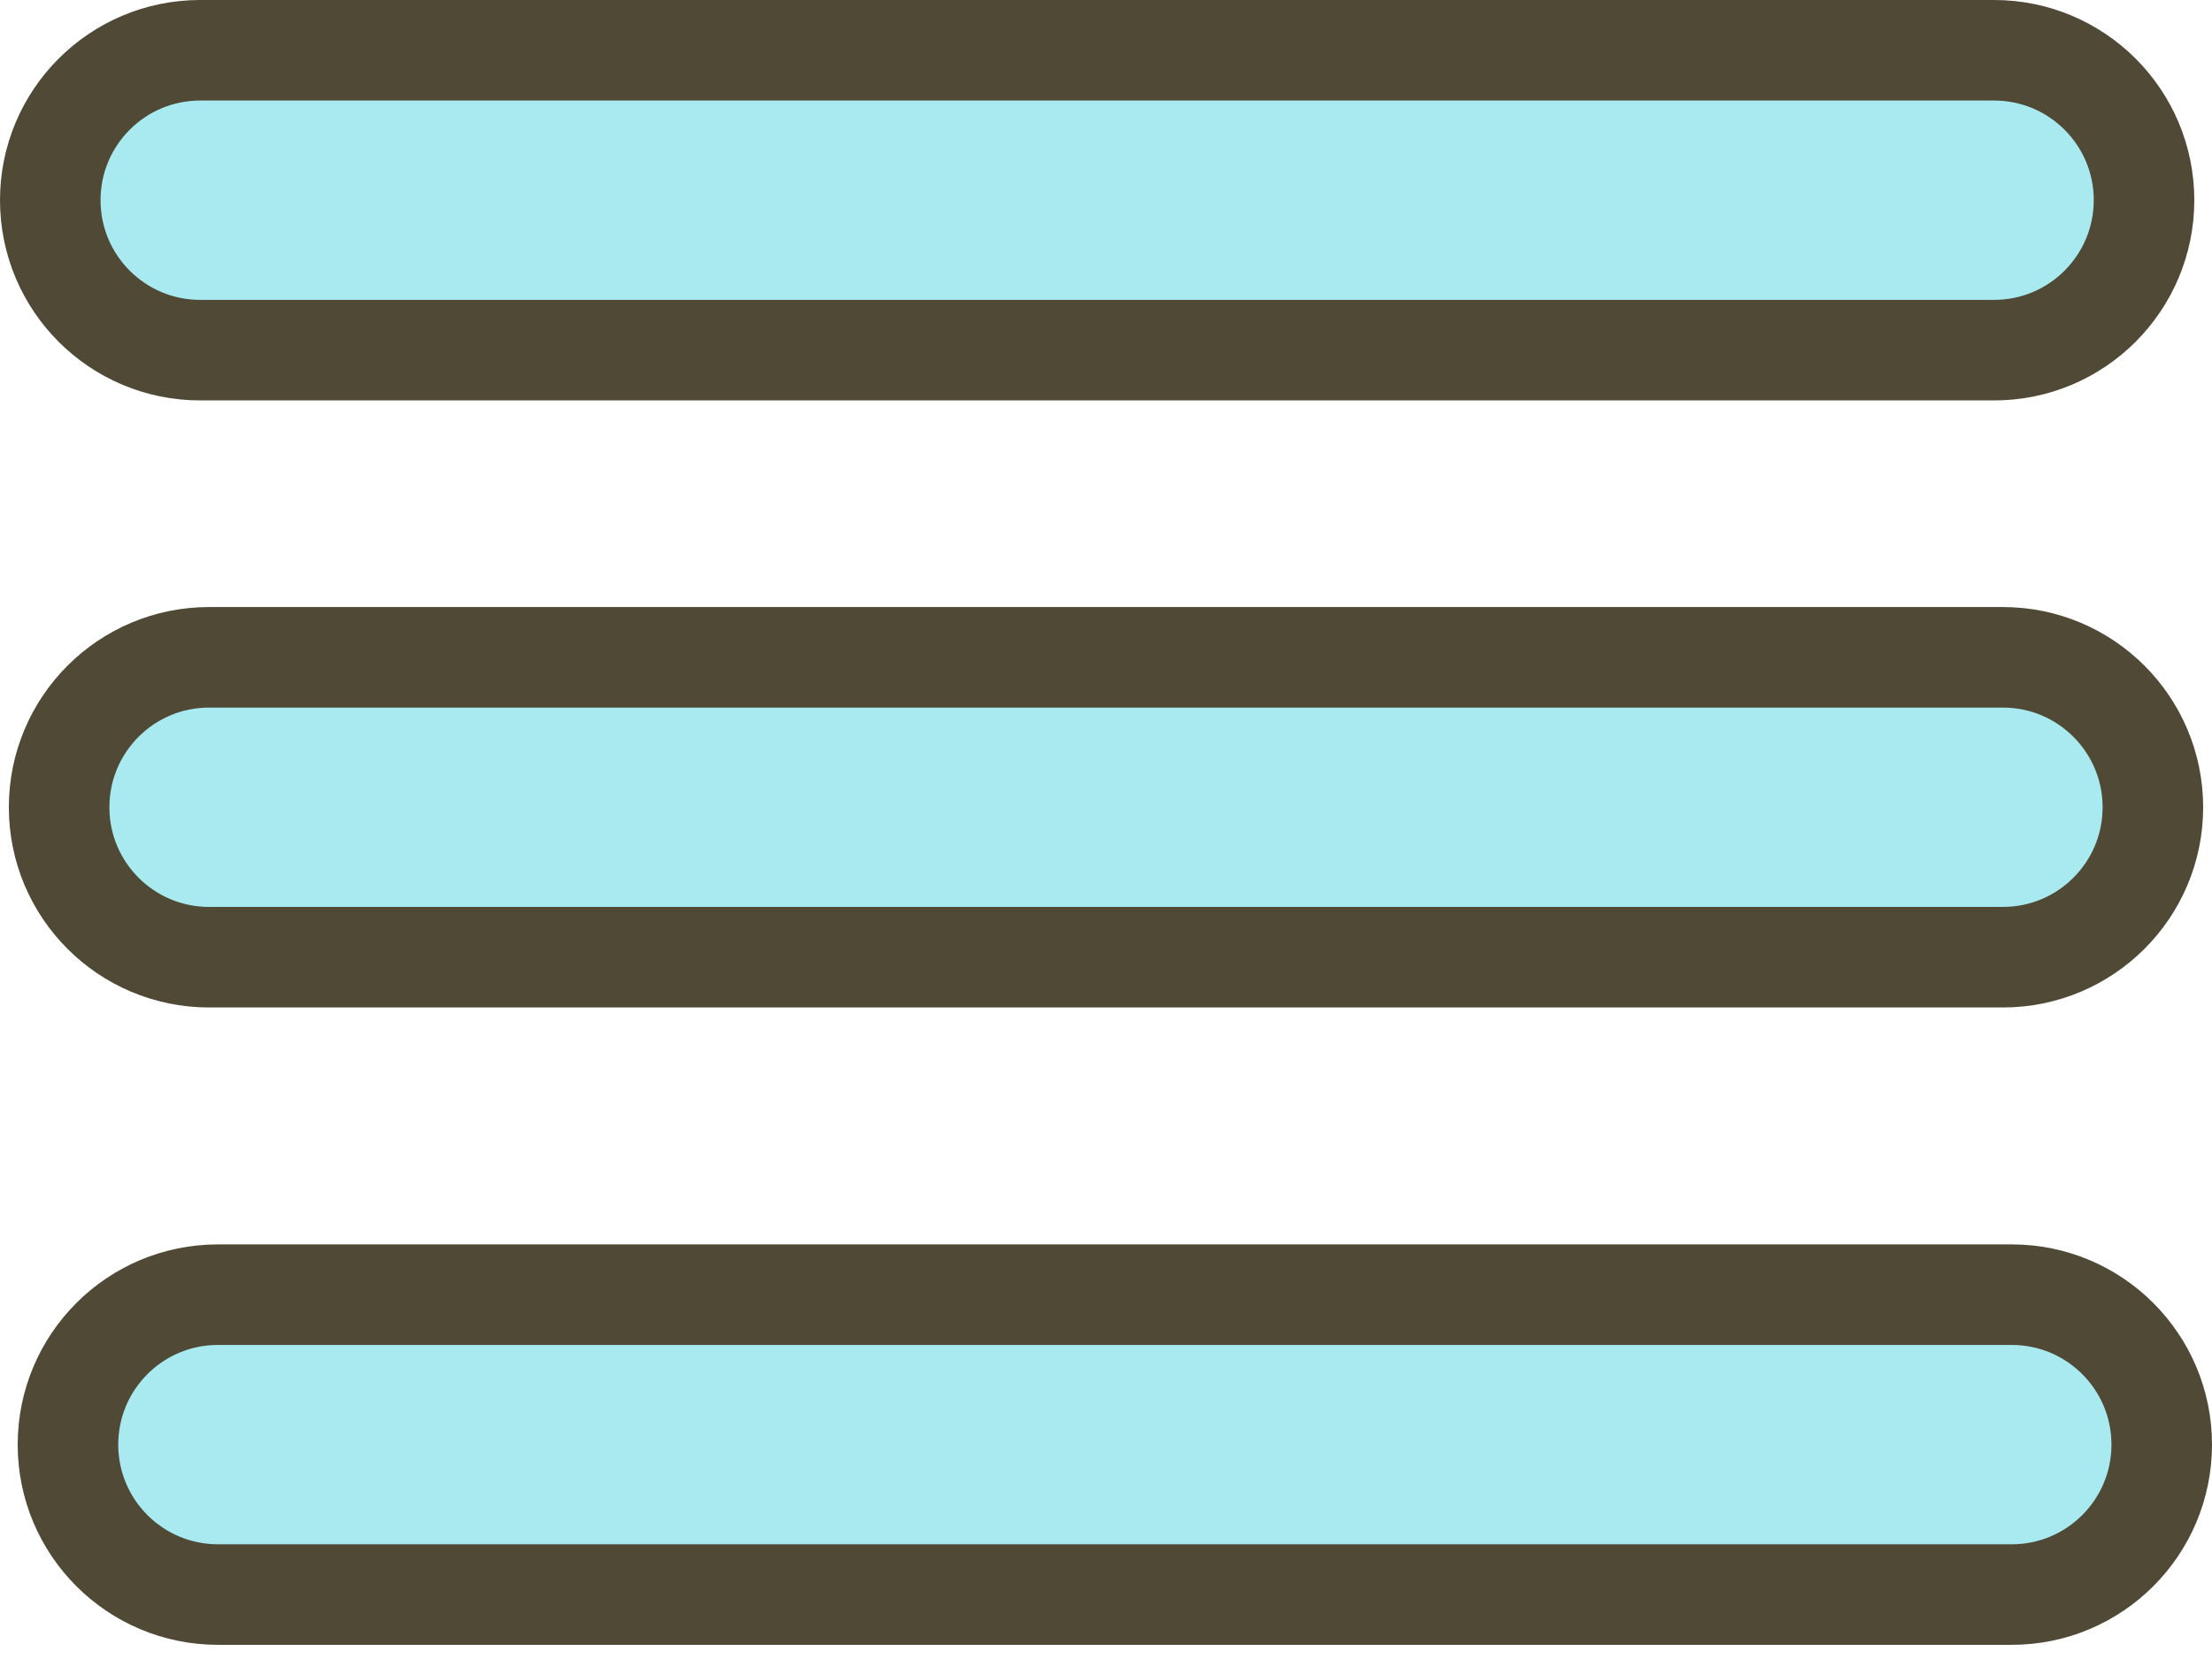 <svg width="44" height="33" viewBox="0 0 44 33" fill="none" xmlns="http://www.w3.org/2000/svg">
<path d="M40.017 25.753C41.664 25.753 43 27.088 43 28.735C43 30.383 41.664 31.718 40.017 31.718H4.335C2.687 31.718 1.352 30.383 1.352 28.735C1.352 27.088 2.687 25.753 4.335 25.753H40.017Z" fill="#A8EAF0" stroke="#4F4936" stroke-width="2" stroke-linecap="round" stroke-linejoin="round"/>
<path d="M39.841 13.075C41.488 13.075 42.824 14.411 42.824 16.058C42.824 17.705 41.488 19.04 39.841 19.04H4.158C2.511 19.04 1.176 17.705 1.176 16.058C1.176 14.411 2.511 13.075 4.158 13.075H39.841Z" fill="#A8EAF0" stroke="#4F4936" stroke-width="2" stroke-linecap="round" stroke-linejoin="round"/>
<path d="M39.665 1C41.312 1 42.648 2.335 42.648 3.982C42.647 5.63 41.312 6.965 39.665 6.965H3.982C2.335 6.965 1 5.63 1 3.982C1 2.335 2.335 1 3.982 1H39.665Z" fill="#A8EAF0" stroke="#4F4936" stroke-width="2" stroke-linecap="round" stroke-linejoin="round"/>
</svg>
